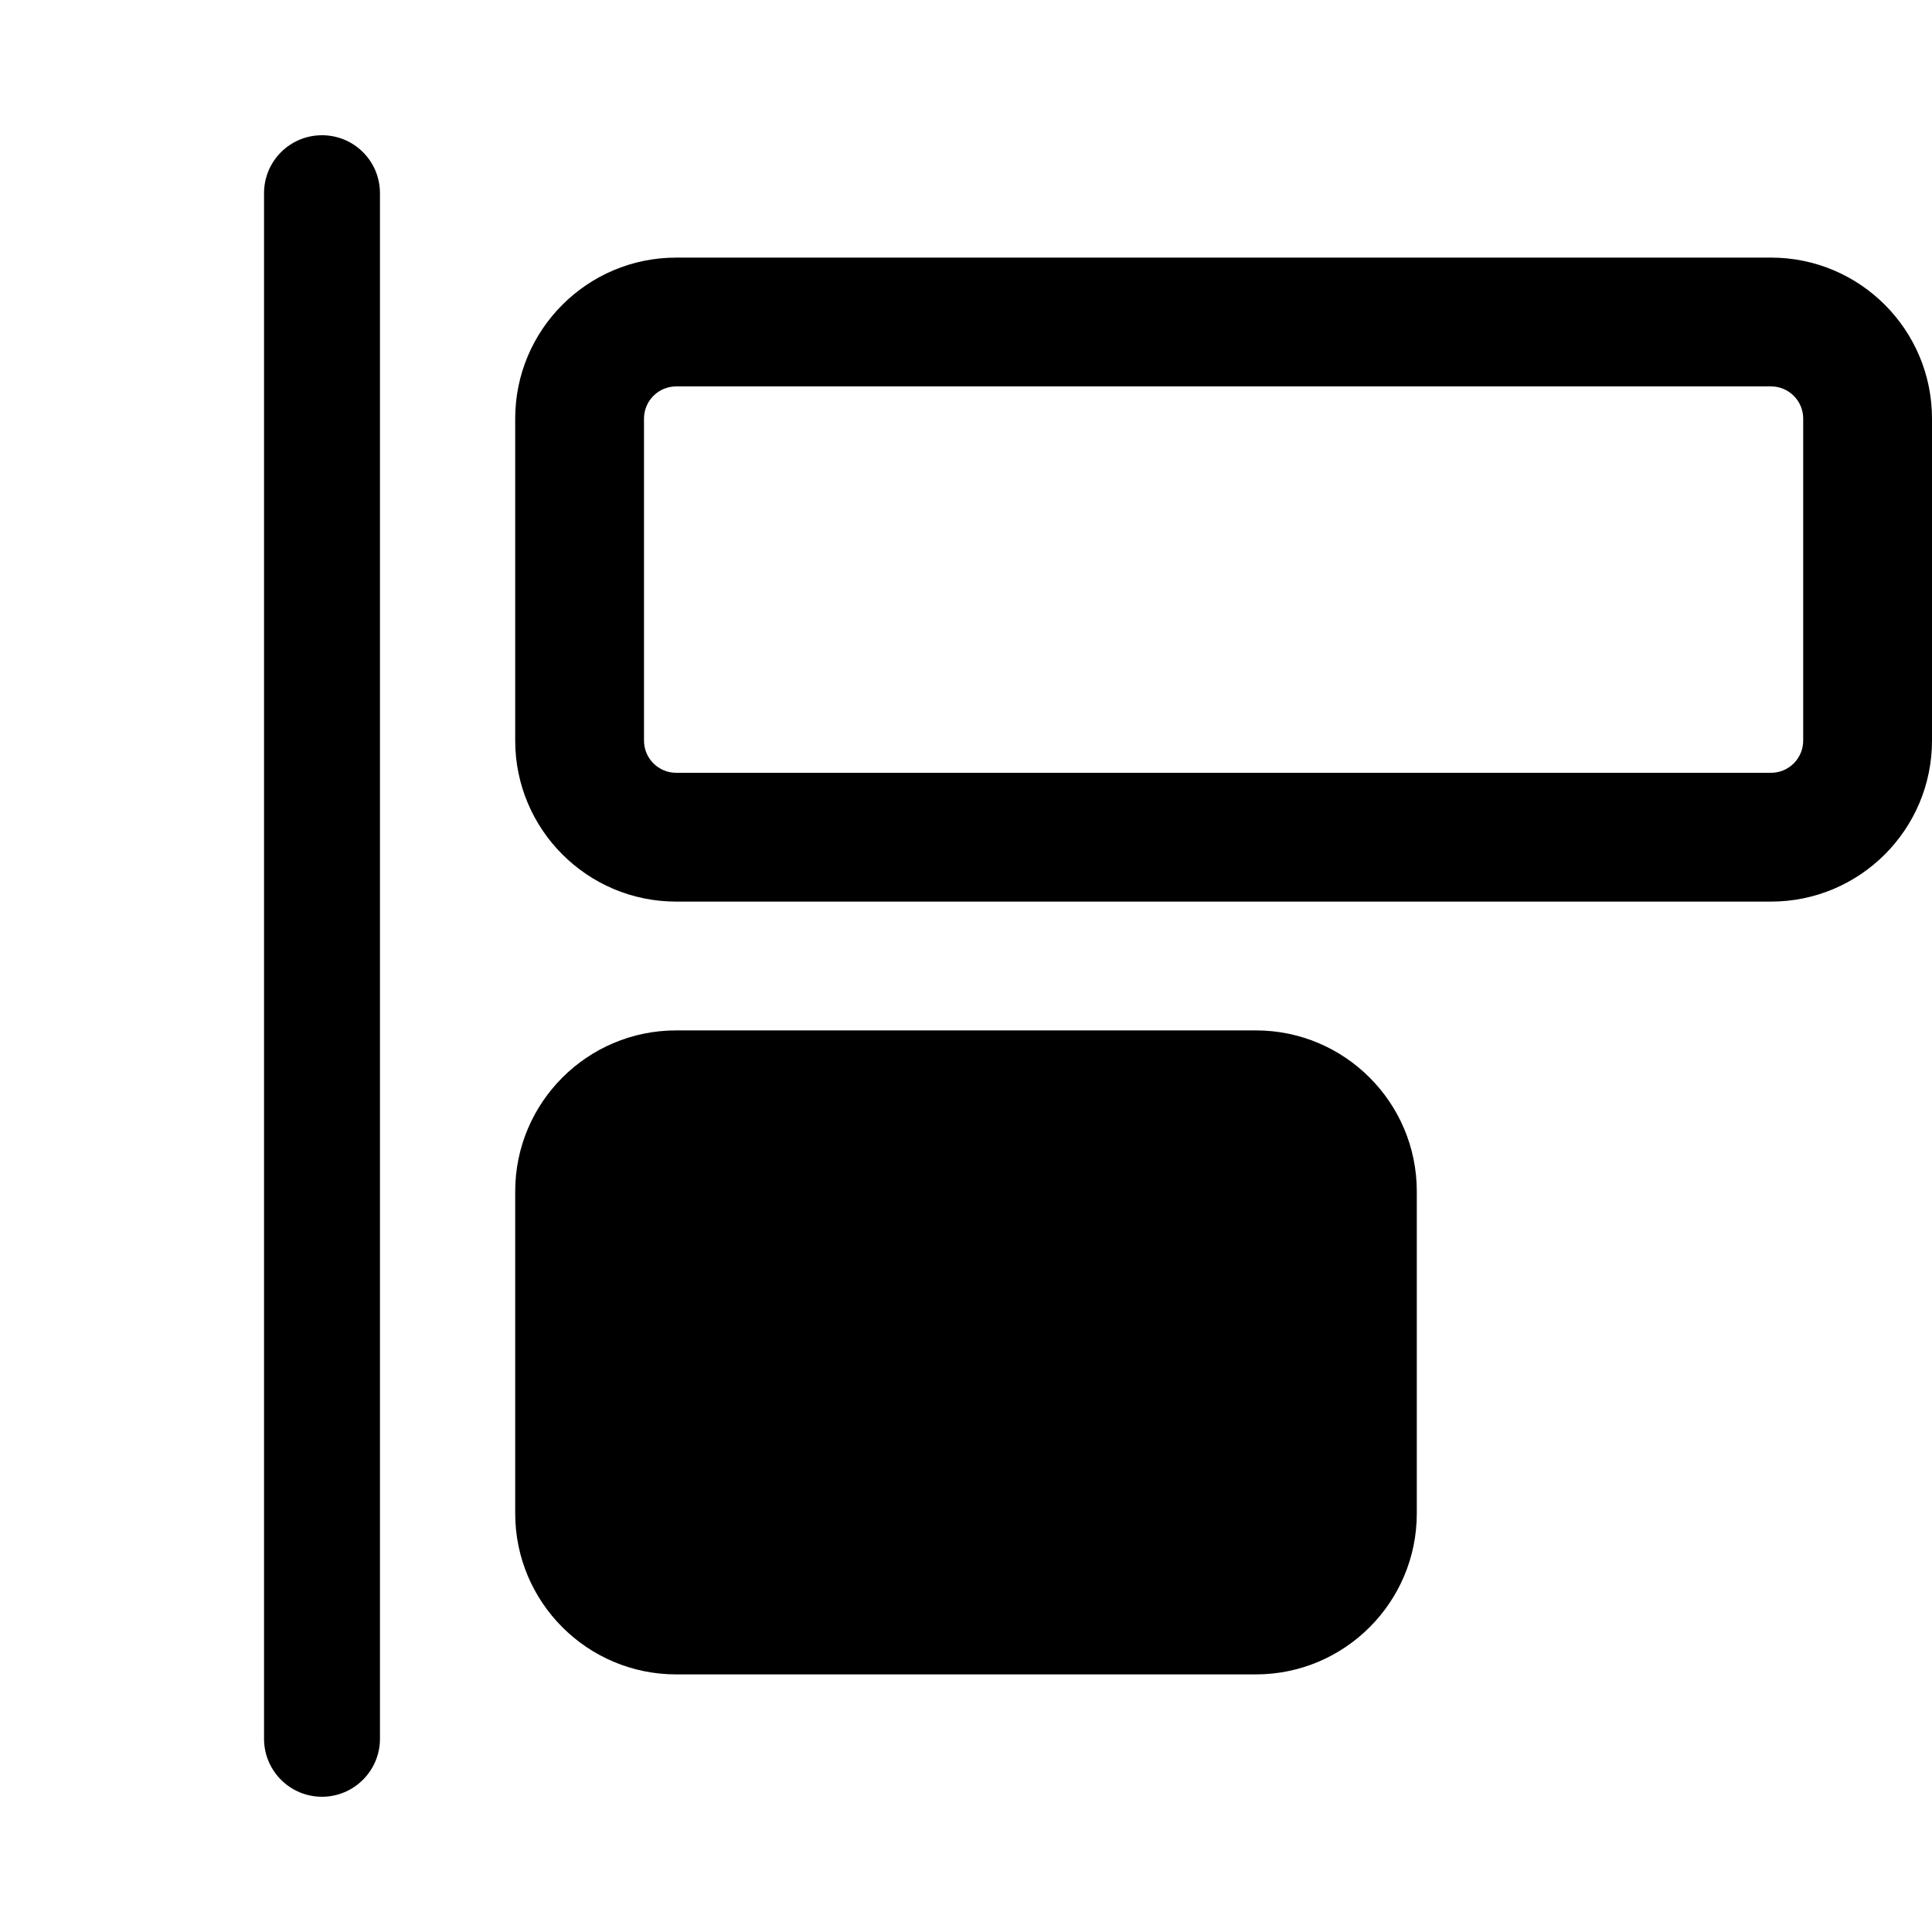 <svg xmlns="http://www.w3.org/2000/svg" width="15" height="15" fill="none" viewBox="0 0 15 15"><path fill="currentColor" fill-rule="evenodd" d="M13.75 2C14.44 2 15 2.56 15 3.25L15 5.75C15 6.44 14.44 7 13.75 7L5.25 7C4.56 7 4 6.44 4 5.75L4 3.25C4 2.56 4.56 2 5.25 2L13.75 2ZM14 3.25C14 3.112 13.888 3 13.75 3L5.25 3C5.112 3 5 3.112 5 3.25L5 5.75C5 5.888 5.112 6 5.25 6L13.75 6C13.888 6 14 5.888 14 5.75L14 3.25ZM2.5 1.05C2.749 1.05 2.95 1.251 2.95 1.5L2.95 13.5C2.95 13.748 2.748 13.95 2.5 13.95C2.251 13.95 2.05 13.748 2.05 13.5L2.05 1.5C2.05 1.251 2.251 1.05 2.5 1.05ZM11 9.25C11 8.56 10.44 8 9.75 8L5.25 8C4.56 8 4 8.56 4 9.25L4 11.75C4 12.44 4.56 13 5.25 13L9.75 13C10.44 13 11 12.44 11 11.75L11 9.25Z" clip-rule="evenodd"/></svg>